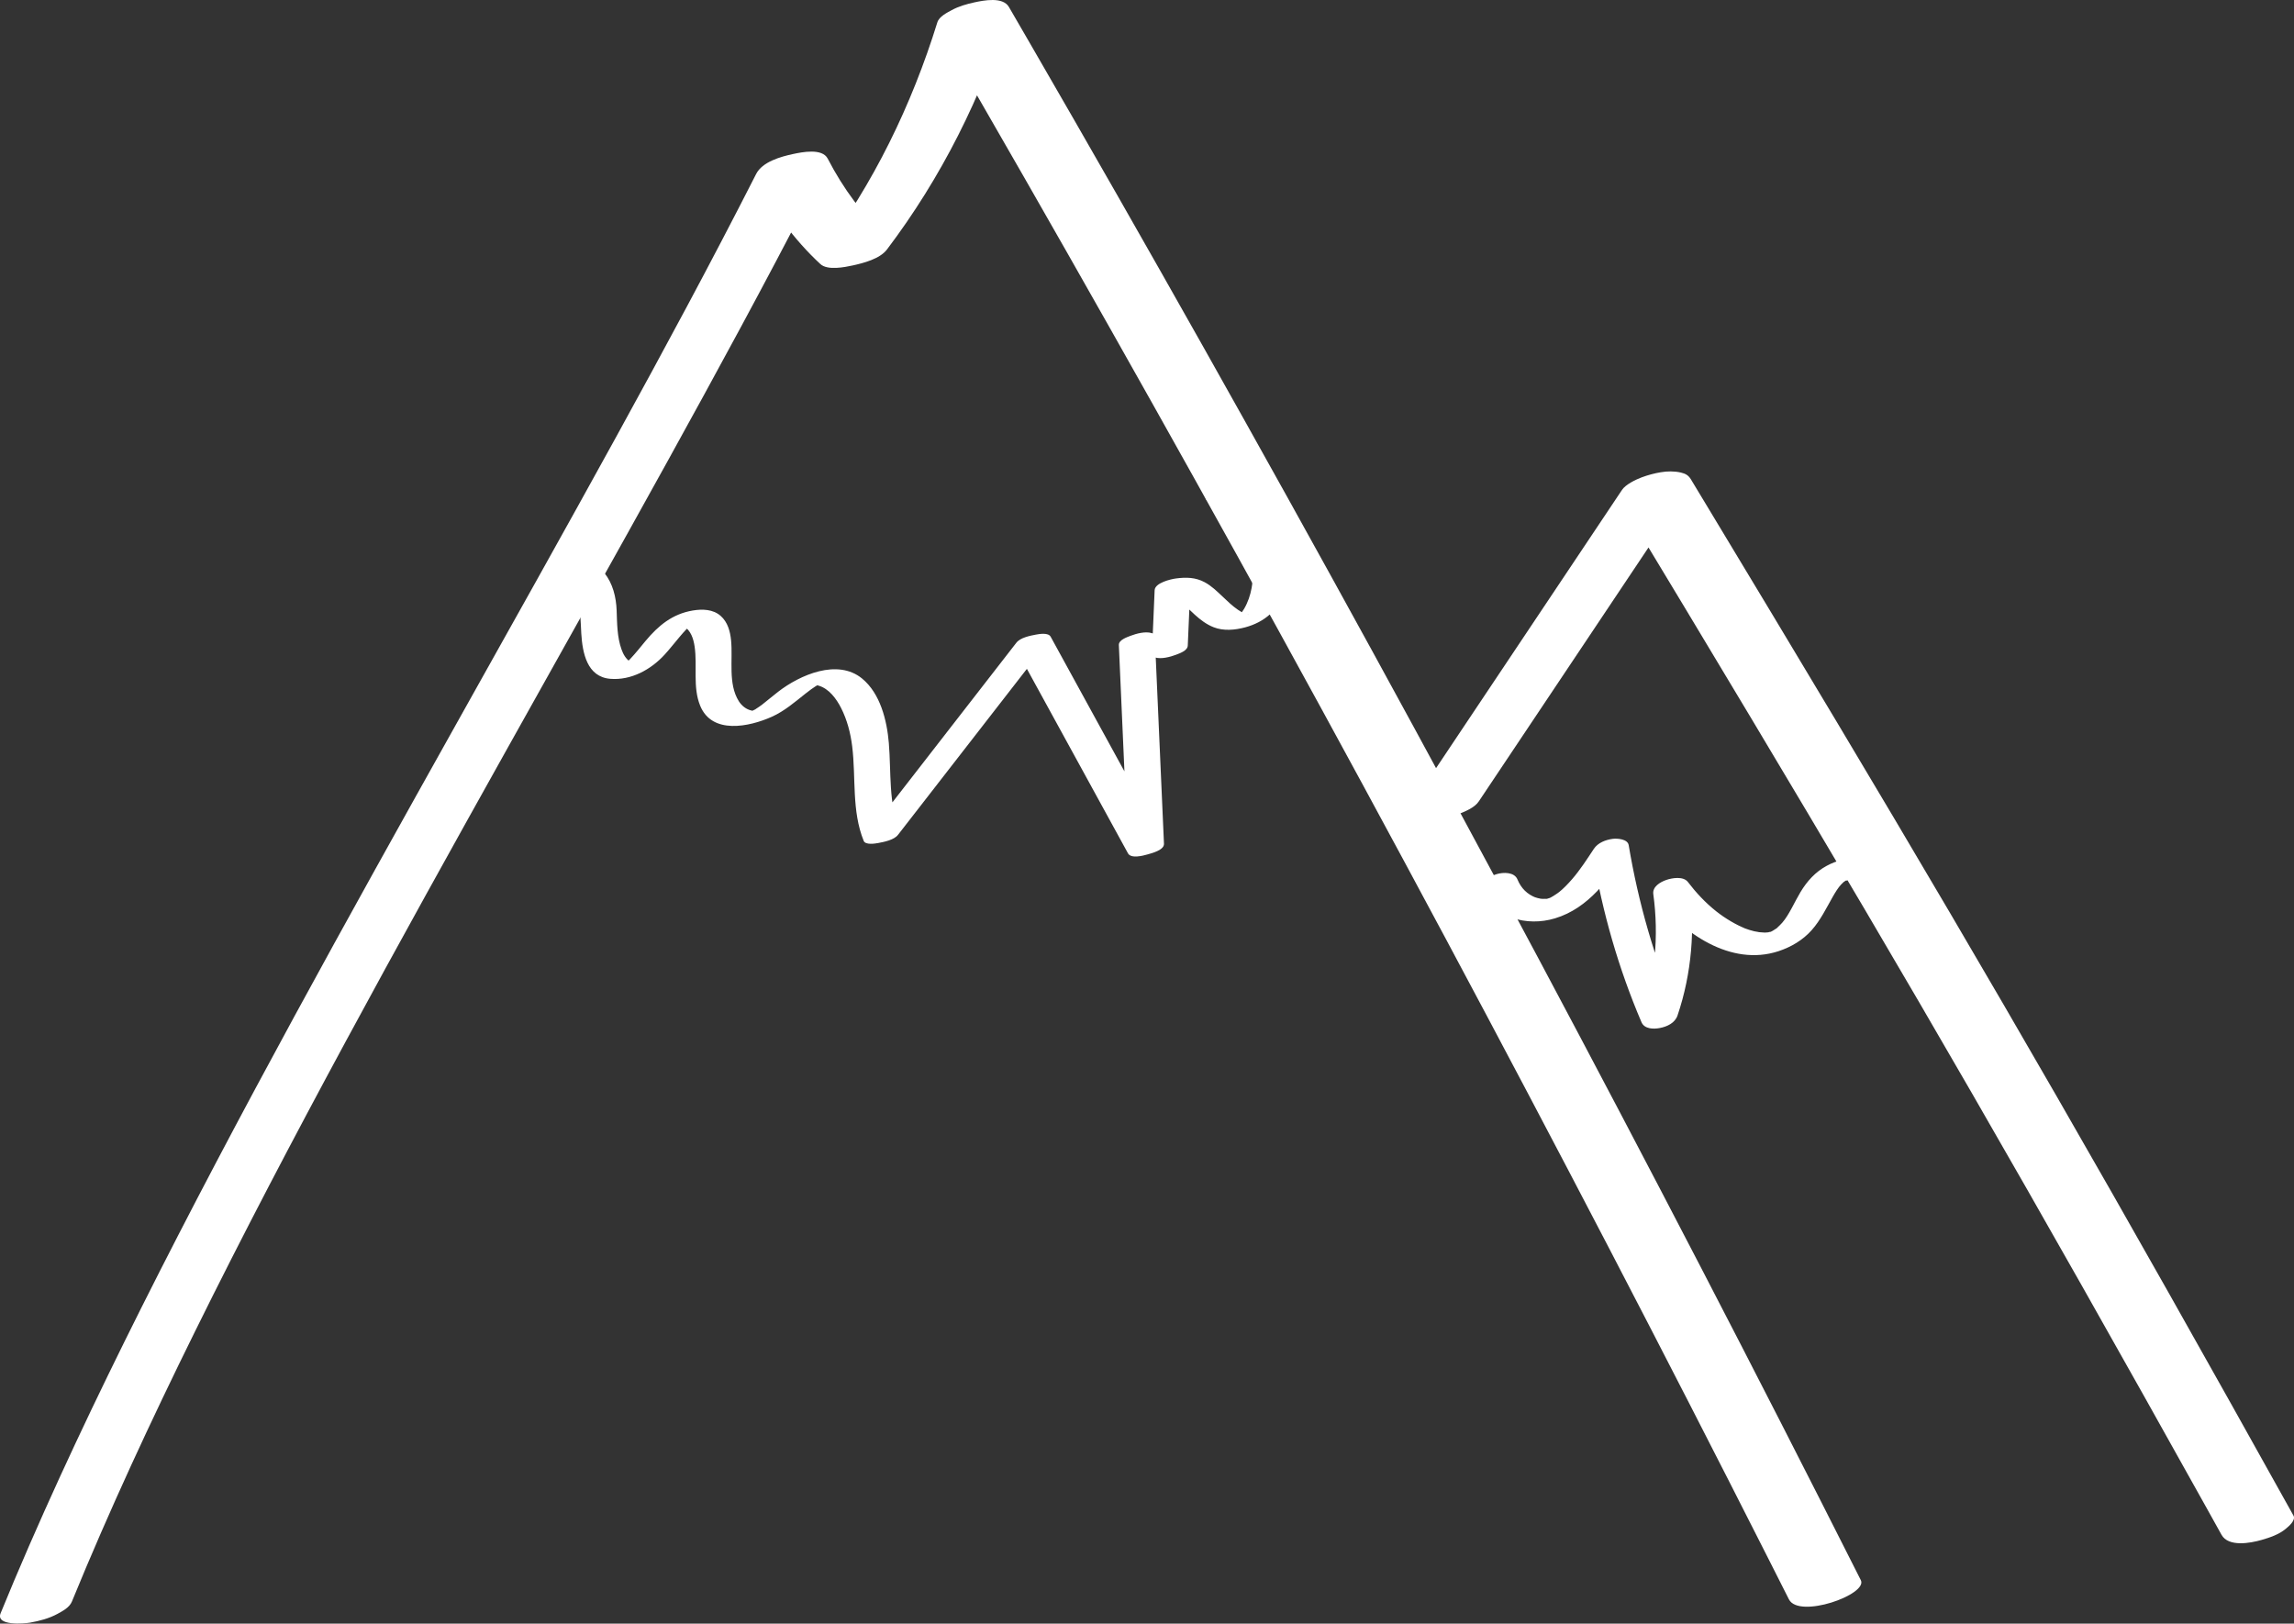 <?xml version="1.0" encoding="utf-8"?>
<!-- Generator: Adobe Illustrator 26.2.1, SVG Export Plug-In . SVG Version: 6.00 Build 0)  -->
<svg version="1.1" id="Layer_1" xmlns="http://www.w3.org/2000/svg" xmlns:xlink="http://www.w3.org/1999/xlink" x="0px" y="0px"
	 viewBox="0 0 535.85 379.3" style="enable-background:new 0 0 535.85 379.3;" xml:space="preserve">
<rect x="0" y="0" width="535.85" height="379.3" fill="#333333" stroke="none"/>
<style type="text/css">
	.st0{fill:#FFFFFF;}
</style>
<g>
	<g>
		<g>
			<path class="st0" d="M345.43,187.21c12.69-18.98,25.37-37.96,38.06-56.95c3.61-5.4,7.22-10.81,10.83-16.21
				c-5.37,0.82-10.75,1.63-16.12,2.45c10.25,16.97,20.48,33.95,30.66,50.96c8.95,14.96,17.87,29.95,26.72,44.98
				c8.42,14.3,16.79,28.64,25.08,43.02c8.65,14.99,17.23,30.03,25.75,45.09c9.63,17.03,19.2,34.09,28.72,51.18
				c1.27,2.27,2.53,4.54,3.79,6.81c1.61,2.9,6.72,1.96,9.33,1.21c1.96-0.56,4.09-1.28,5.67-2.6c0.7-0.59,2.42-2,1.8-3.11
				c-9.7-17.42-19.43-34.83-29.24-52.19c-8.6-15.24-17.26-30.45-25.99-45.61c-8.28-14.39-16.63-28.74-25.04-43.06
				c-8.74-14.88-17.55-29.72-26.4-44.53c-9.98-16.7-20.01-33.37-30.06-50.02c-1.33-2.21-2.67-4.42-4-6.63
				c-0.58-0.96-1.25-1.35-2.36-1.61c-1.52-0.35-3.17-0.33-4.69-0.07c-1.52,0.25-3.02,0.66-4.47,1.2c-1.36,0.51-3.72,1.63-4.59,2.93
				c-12.69,18.98-25.37,37.96-38.06,56.95c-3.61,5.4-7.22,10.81-10.83,16.21c-0.64,0.96-1.09,1.95-0.13,2.89
				c0.97,0.96,3.21,1.08,4.41,1.03c2.22-0.09,4.51-0.52,6.56-1.39C342.4,189.49,344.46,188.66,345.43,187.21L345.43,187.21z"/>
		</g>
	</g>
	<g>
		<g>
			<path class="st0" d="M449.3,213.46c-0.46-4.67-3.3-8.88-7.38-11.18c-4.65-2.63-10.55-2.55-15.22-0.02
				c-2.65,1.43-4.59,3.58-6.13,6.14c-1.39,2.31-2.66,5.33-4.26,7.15c-0.38,0.43-0.8,0.82-1.21,1.21c-0.75,0.7,0.58-0.32-0.27,0.2
				c-0.26,0.16-0.54,0.33-0.79,0.51c0.93-0.65-0.43,0.38-0.71,0.28c0.18-0.06,0.35-0.12,0.53-0.19c-0.19,0.06-0.38,0.12-0.58,0.17
				c-0.14,0.04-0.29,0.07-0.44,0.1c-0.33,0.07-0.19,0.04,0.4-0.08c-0.04,0.08-0.8,0.09-0.89,0.1c-1,0.12,0.87,0.07-0.14,0.01
				c-0.51-0.03-1.02-0.06-1.54-0.11c0.79,0.09-0.64-0.14-0.92-0.2c-0.74-0.18-1.48-0.41-2.19-0.68c0.14,0.05,0.45,0.2-0.15-0.07
				c-0.42-0.19-0.84-0.37-1.25-0.57c-0.63-0.31-1.25-0.65-1.85-1c-1.2-0.71-2.36-1.49-3.45-2.36c-2.48-1.97-4.67-4.31-6.59-6.83
				c-1.06-1.39-3.71-0.94-5.06-0.47c-1.4,0.49-3.26,1.57-3.02,3.31c1.35,9.81,0.39,19.87-2.79,29.26c2.81-0.53,5.61-1.05,8.42-1.58
				c-5.36-12.53-9.13-25.69-11.38-39.13c-0.24-1.43-2.65-1.6-3.7-1.47c-1.67,0.22-3.49,0.9-4.45,2.36c-1.6,2.43-3.22,4.94-5.1,7.1
				c-0.95,1.09-1.97,2.16-3.11,3.07c0.37-0.3-0.19,0.13-0.32,0.22c-0.31,0.22-0.63,0.43-0.96,0.63c-0.25,0.15-0.75,0.39-0.22,0.14
				c-0.08,0.04-0.77,0.42-0.84,0.38c0.16,0.08,0.94-0.26,0.08-0.04c-0.15,0.04-0.58,0.25-0.74,0.19c0.64-0.11,0.72-0.13,0.23-0.06
				c-0.1,0.01-0.2,0.02-0.3,0.03c-0.29,0.03-1.09-0.07-0.15,0.03c-0.25-0.03-0.51-0.02-0.76-0.04c-0.37-0.02-0.6-0.09-0.1,0.01
				c-0.3-0.06-0.59-0.12-0.88-0.2c-0.13-0.03-0.95-0.31-0.36-0.08c-2.01-0.78-3.43-2.15-4.3-4.25c-0.73-1.76-3.29-1.71-4.84-1.25
				c-1.13,0.33-4.3,1.73-3.56,3.5c2.81,6.74,10.55,8.85,17.19,6.83c7.85-2.38,12.65-9.24,16.95-15.76c-2.72,0.3-5.43,0.6-8.15,0.9
				c2.25,13.44,6.02,26.6,11.38,39.13c0.69,1.61,2.8,1.64,4.27,1.36c1.71-0.32,3.56-1.18,4.15-2.94c3.32-9.81,4.17-20.36,2.75-30.6
				c-2.69,0.95-5.39,1.89-8.08,2.84c6.48,8.49,17.75,16.42,28.91,12.75c2.94-0.97,5.68-2.58,7.75-4.91
				c2.07-2.34,3.38-5.08,4.91-7.77c0.59-1.04,1.3-2.2,2-2.93c0.16-0.17,0.34-0.33,0.51-0.5c0.63-0.64-0.64,0.38,0.11-0.09
				c0.15-0.09,0.3-0.19,0.45-0.3c0.6-0.42-0.82,0.42,0.22-0.09c0.83-0.41-1.02,0.25-0.13,0.04c0.11-0.03,0.42-0.08,0.49-0.13
				c-0.52,0.39-0.86,0.12-0.13,0.04c0.15-0.02,0.9,0.03,0.23-0.04c-0.71-0.07,0.13,0.01,0.23,0.02c0.26,0.01,0.51,0.04,0.77,0.07
				c-0.89-0.07-0.3-0.06-0.05,0.01c0.3,0.08,0.6,0.14,0.89,0.23c0.12,0.03,0.95,0.33,0.22,0.04c0.25,0.1,0.49,0.21,0.74,0.32
				c0.49,0.24,0.96,0.5,1.42,0.8c0.23,0.15,0.46,0.31,0.67,0.47c-0.39-0.3,0.41,0.37,0.49,0.44c0.41,0.39,0.8,0.8,1.16,1.23
				c1.53,1.85,2.32,3.98,2.57,6.52c0.07,0.72,1.13,1.2,1.68,1.35c0.96,0.26,2.21,0.18,3.16-0.1
				C447.34,216.49,449.49,215.43,449.3,213.46L449.3,213.46z"/>
		</g>
	</g>
	<g>
		<g>
			<path class="st0" d="M281.86,116.8c5.62,5.29,12.04,12.14,10.5,20.57c-0.31,1.69-0.87,3.35-1.74,4.84
				c-0.33,0.56-0.7,1.07-1.16,1.53c-0.13,0.13-0.26,0.26-0.4,0.38c-0.35,0.31,0.3-0.24-0.05,0.04c-0.14,0.11-0.59,0.24-0.16,0.12
				c0.43-0.12,0.84-0.37,1.28-0.49c0.39-0.11,0.76-0.16,1.16-0.22c0.44-0.07,0.33,0.17,0.11-0.03c0,0,0.67,0.16-0.05-0.03
				c-0.17-0.05-0.34-0.09-0.51-0.15c-0.55-0.19-1.14-0.55-1.67-0.91c-1.35-0.92-2.53-2.08-3.71-3.2c-1.24-1.17-2.51-2.4-4.03-3.22
				c-2.16-1.17-4.37-1.21-6.76-0.89c-1.21,0.16-4.89,1.02-4.96,2.74c-0.22,5.04-0.43,10.08-0.65,15.13
				c2.55-0.93,5.09-1.86,7.64-2.79c-2.57-0.78-5.14-1.55-7.71-2.33c-1.45-0.44-3.55,0.12-4.91,0.64c-0.86,0.33-2.78,0.98-2.73,2.15
				c0.72,16.21,1.43,32.43,2.15,48.64c2.8-0.75,5.6-1.5,8.4-2.25c-8.83-16.11-17.65-32.22-26.48-48.33
				c-0.54-0.99-2.59-0.65-3.44-0.49c-1.39,0.26-3.65,0.71-4.57,1.9c-11.75,15.14-23.51,30.27-35.26,45.41
				c2.67-0.47,5.34-0.94,8.01-1.41c-2.65-6.53-1.97-13.71-2.54-20.58c-0.44-5.25-1.97-11.55-6.25-15.06
				c-5.74-4.71-14.53-0.83-19.59,3.08c-1.27,0.98-2.48,2.02-3.74,3c-0.46,0.36-0.94,0.67-1.43,0.99c-0.88,0.59,0.55-0.23-0.41,0.24
				c-0.2,0.1-0.41,0.2-0.62,0.3c0.44-0.18,0.45-0.19,0.02-0.02c-1.07,0.39,0.92-0.22-0.17,0.05c1.47-0.36-0.71-0.03,0.58-0.12
				c-0.77,0.05,0.38,0.24-0.33-0.01c0.33,0.12-0.12-0.03-0.17-0.04c-1.22-0.27-2.27-1.12-2.93-2.17c-2.57-4.1-1.35-9.67-1.81-14.23
				c-0.21-2.1-0.78-4.24-2.42-5.69c-1.77-1.58-4.3-1.64-6.52-1.27c-4.76,0.8-8.03,3.51-11.01,7.08c-1.2,1.44-2.35,2.91-3.64,4.27
				c-0.3,0.31-0.61,0.62-0.93,0.92c-0.17,0.16-1.18,0.93-0.51,0.46c-0.25,0.17-1.4,0.85-0.32,0.27c-0.1,0.06-0.21,0.11-0.32,0.16
				c0.7-0.28,0.86-0.35,0.48-0.21c0.51-0.19,1.04-0.33,1.58-0.42c-0.71,0.13,1.15-0.07,1.12-0.07c-0.73-0.01,0.29,0.18-0.1-0.01
				c-0.15-0.07-0.35-0.1-0.51-0.16c0.44,0.17-0.38-0.24-0.48-0.31c-1.02-0.7-1.6-1.74-2.01-2.89c-1.04-2.88-1.03-6.09-1.14-9.11
				c-0.12-3.11-0.88-6.27-2.86-8.75c-2.63-3.3-7.55-2.32-10.87-0.59c-0.75,0.39-2.83,1.75-1,2.28c1.74,0.5,4.33-0.24,5.88-1.05
				c1.84-0.96-5.34-0.2-3.7,0.73c0.69,0.39-0.32-0.25,0.38,0.19c0.46,0.29,0.88,0.68,1.22,1.11c0.81,1.01,1.34,2.28,1.74,3.49
				c0.86,2.61,0.78,5.28,0.95,7.98c0.28,4.49,1.31,10.13,6.76,10.59c4.88,0.41,9.52-2.16,12.71-5.65c1.24-1.36,2.37-2.82,3.56-4.22
				c0.56-0.66,1.13-1.32,1.74-1.94c0.25-0.25,0.5-0.5,0.76-0.74c0.15-0.14,0.31-0.27,0.46-0.41c0.6-0.53-0.21,0.08,0.18-0.14
				c0.25-0.15,1.21-0.68,0.13-0.12c0.63-0.33-1,0.37-0.34,0.14c0.2-0.07-2.24,0.52-1.45,0.39c0.22-0.04-1.63,0.09-1.23,0.1
				c0.31,0.01,0.38,0.17-0.17-0.03c0.15,0.06,0.33,0.08,0.48,0.13c-0.48-0.15,0.2,0.11,0.31,0.17c1.69,1.01,2.29,2.9,2.57,4.75
				c0.68,4.54-0.48,9.49,1.3,13.85c2.76,6.79,11.46,4.95,16.73,2.59c2.98-1.34,5.35-3.42,7.89-5.43c0.44-0.35,0.88-0.68,1.33-1.01
				c0.32-0.23,0.64-0.45,0.97-0.66c-0.05,0.03,1.03-0.6,0.53-0.33c0.11-0.06,0.22-0.11,0.33-0.17c0.43-0.2,0.45-0.21,0.05-0.03
				c-0.05-0.01-0.99,0.23-0.07,0.03c-0.18,0.04-0.8,0.08-0.96,0.17c0.18-0.11,0.58,0.08,0.84,0.15c2.45,0.69,4.18,3.07,5.28,5.23
				c1.41,2.77,2.21,5.87,2.59,8.95c0.91,7.36-0.16,15.05,2.69,22.09c0.41,1.01,2.71,0.63,3.44,0.49c1.39-0.26,3.65-0.71,4.57-1.9
				c11.75-15.14,23.51-30.27,35.26-45.41c-2.67,0.47-5.34,0.94-8.01,1.41c8.83,16.11,17.65,32.22,26.48,48.33
				c0.7,1.28,3.5,0.55,4.57,0.24c1.02-0.29,3.9-1.02,3.83-2.49c-0.72-16.21-1.43-32.43-2.15-48.64c-2.55,0.93-5.09,1.86-7.64,2.79
				c2.57,0.78,5.14,1.55,7.71,2.33c1.45,0.44,3.55-0.12,4.91-0.64c0.93-0.36,2.68-0.95,2.73-2.15c0.22-5.04,0.43-10.08,0.65-15.13
				c-1.65,0.91-3.31,1.83-4.96,2.74c-0.28,0.04-0.63,0.04-0.91,0.09c0.63-0.12-0.19-0.06,0.14,0.02c0.25,0.07,0.68,0.2,0.81,0.26
				c0.74,0.33,1.42,0.83,2.06,1.33c1.37,1.08,2.58,2.34,3.87,3.51c1.32,1.19,2.69,2.24,4.36,2.9c2.34,0.93,5.02,0.67,7.4,0.03
				c4.48-1.2,7.84-4.08,9.28-8.51c1.33-4.1,0.98-8.35-0.79-12.25c-2.13-4.69-5.88-8.39-9.57-11.87c-0.44-0.41-1.67-0.33-2.15-0.3
				c-1.08,0.07-2.27,0.34-3.27,0.73C283.69,114.58,280.74,115.75,281.86,116.8L281.86,116.8z"/>
		</g>
	</g>
	<g>
		<g>
			<path class="st0" d="M434.67,369.15c-12.32-24.43-24.77-48.8-37.37-73.09c-12.51-24.12-25.15-48.17-37.93-72.14
				c-12.82-24.04-25.78-48.01-38.87-71.91c-13-23.72-26.14-47.37-39.41-70.95c-13.31-23.64-26.76-47.2-40.35-70.68
				c-1.69-2.92-3.38-5.83-5.07-8.75c-1.42-2.45-5.91-1.54-8.09-1.07c-1.79,0.39-3.65,0.92-5.26,1.8c-1.16,0.63-2.95,1.51-3.37,2.87
				c-5.98,19.29-14.91,37.74-27.11,53.87c5.18-1.13,10.36-2.25,15.55-3.38c-5.79-5.37-10.43-11.66-14.05-18.67
				c-1.29-2.49-6.03-1.51-8.09-1.07c-2.88,0.62-7.17,1.8-8.63,4.67c-10.52,20.7-21.55,41.13-32.73,61.48
				c-12.28,22.34-24.76,44.57-37.21,66.82c-12.76,22.81-25.49,45.63-37.97,68.58c-12.22,22.48-24.22,45.09-35.69,67.96
				c-10.5,20.96-20.58,42.15-29.71,63.75c-1.07,2.53-2.12,5.07-3.16,7.61c-1.26,3.07,5.62,2.43,6.88,2.21
				c2.18-0.39,4.43-0.97,6.39-2.04c1.24-0.68,2.8-1.49,3.37-2.87c8.75-21.38,18.51-42.34,28.73-63.05
				c11.24-22.78,23.07-45.28,35.14-67.63c12.42-22.99,25.11-45.82,37.85-68.63c12.52-22.41,25.1-44.78,37.51-67.25
				c11.39-20.63,22.66-41.33,33.46-62.28c1.27-2.45,2.52-4.91,3.78-7.37c-5.57,1.2-11.14,2.4-16.72,3.6
				c3.87,7.49,8.89,14.4,15.08,20.14c1.69,1.57,5.75,0.72,7.57,0.33c2.48-0.54,6.34-1.54,7.98-3.71
				c12.69-16.78,22.19-35.71,28.41-55.79c-5.57,1.2-11.14,2.4-16.72,3.6c13.62,23.46,27.1,46.99,40.44,70.6
				c13.31,23.55,26.47,47.17,39.51,70.87c13.13,23.87,26.11,47.81,38.96,71.83c12.81,23.95,25.49,47.98,38.03,72.07
				c12.63,24.27,25.11,48.61,37.46,73.02c1.54,3.04,3.07,6.08,4.61,9.12C420.19,378.24,436.36,372.5,434.67,369.15L434.67,369.15z"
				/>
		</g>
	</g>
</g>
</svg>
